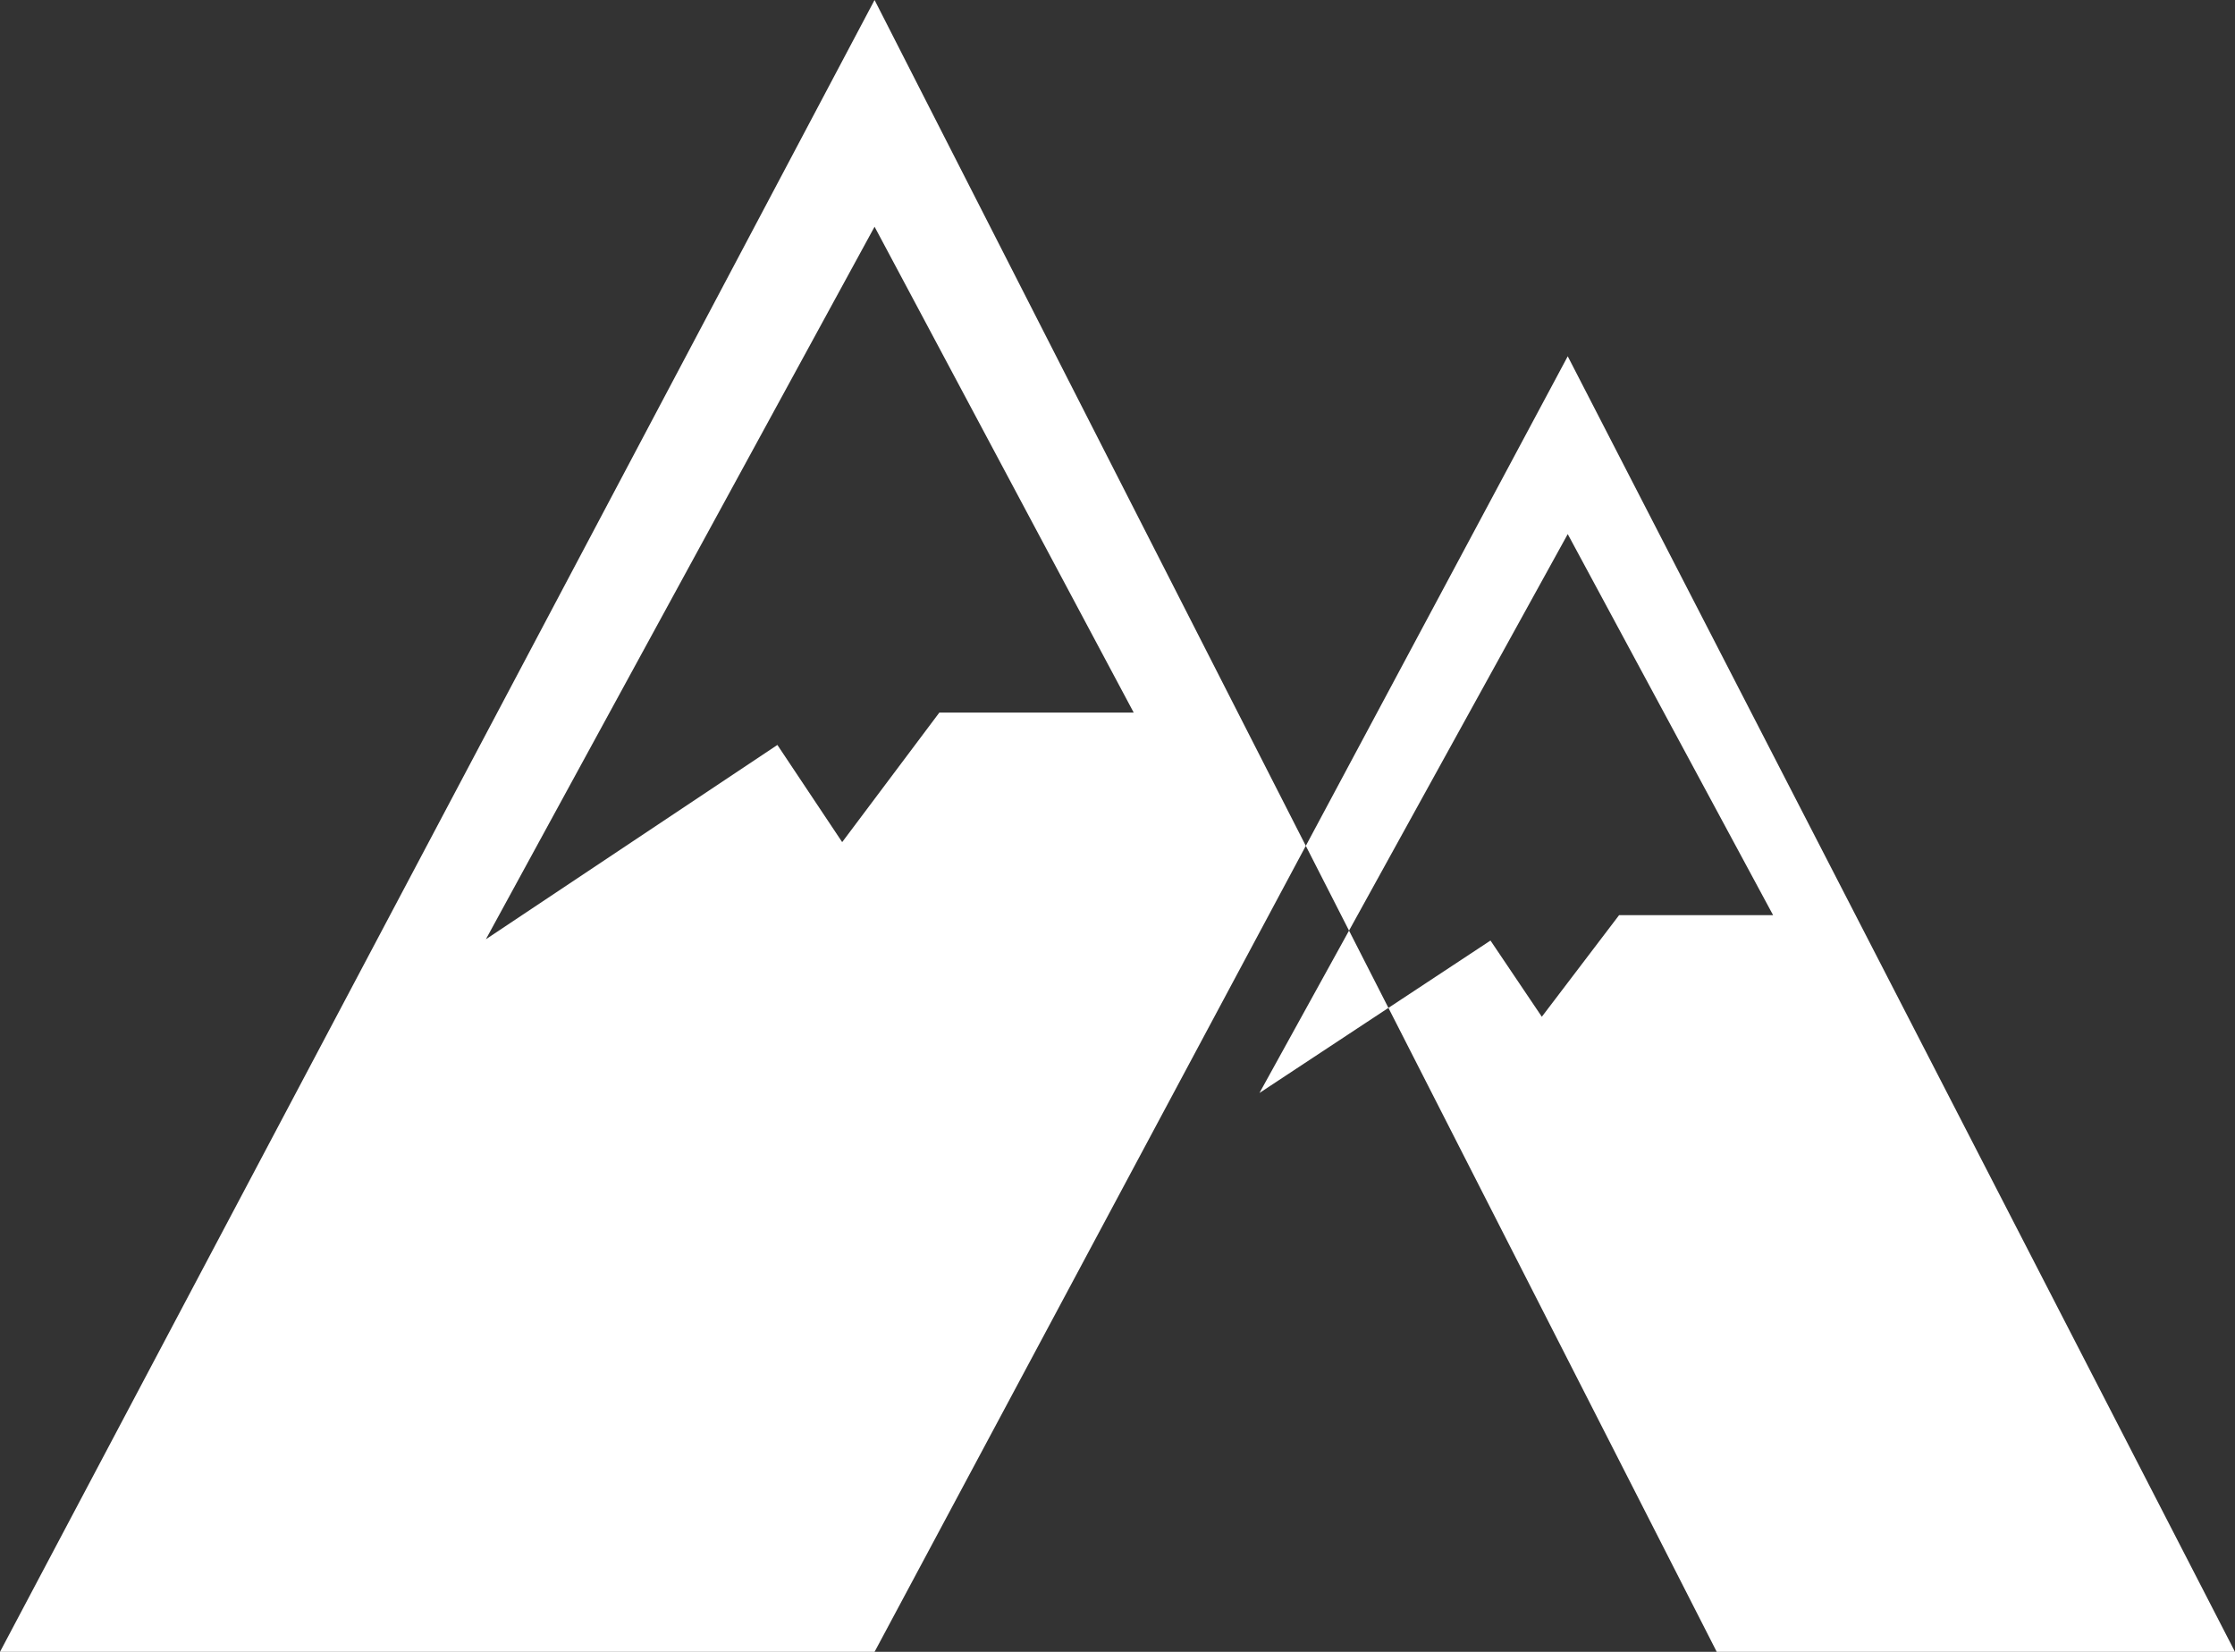 <svg xmlns="http://www.w3.org/2000/svg" width="69" height="51" viewBox="0 0 69 51">
  <rect x="0" y="0" width="69" height="51" fill="#333333" stroke="none"/>
  <defs>
    <style>
      .cls-1 {
        fill: #fff;
        fill-rule: evenodd;
      }
    </style>
  </defs>
  <path id="logo.svg" class="cls-1" d="M100.4,40L121,80H79Zm0,5.49,6.34,11.765h-4.755L99.6,60.392l-1.585-2.353-7.132,4.706ZM79,29l26,51H52Zm0,7,8,15H81l-3,4-2-3-9,6Z" transform="translate(-52 -29)"/>
</svg>
